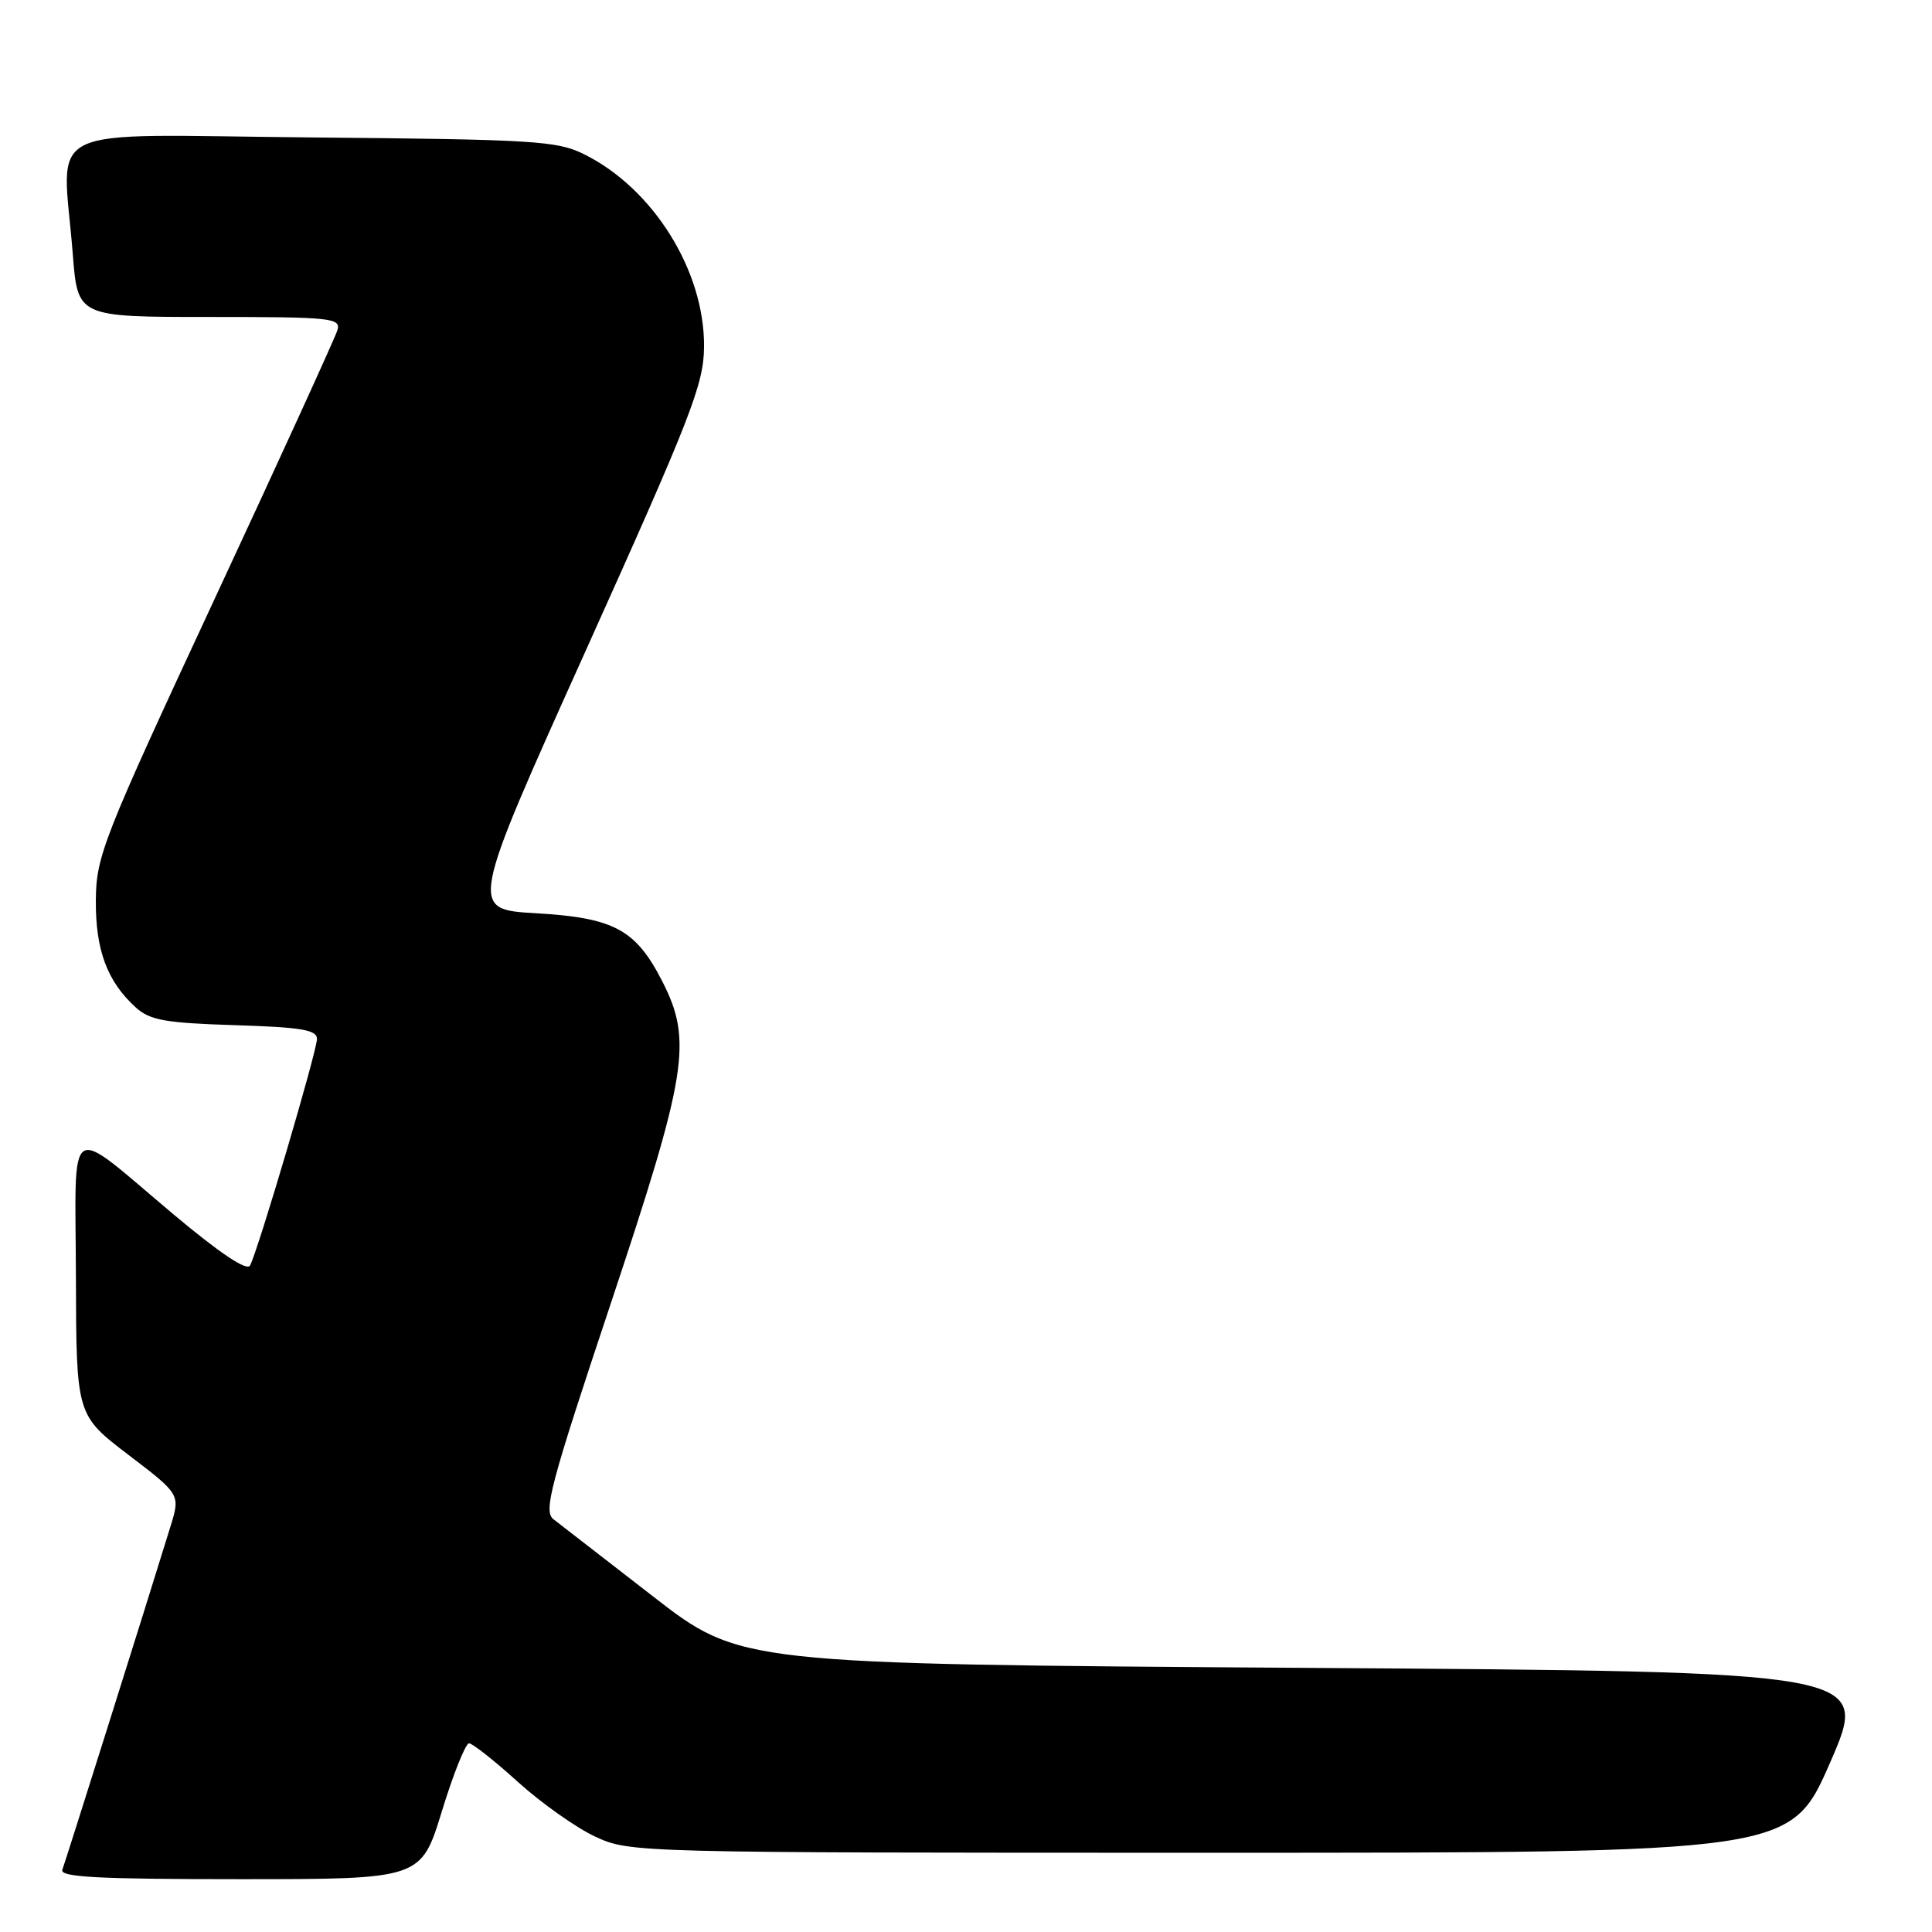 <?xml version="1.0" encoding="UTF-8" standalone="no"?>
<!DOCTYPE svg PUBLIC "-//W3C//DTD SVG 1.1//EN" "http://www.w3.org/Graphics/SVG/1.1/DTD/svg11.dtd" >
<svg xmlns="http://www.w3.org/2000/svg" xmlns:xlink="http://www.w3.org/1999/xlink" version="1.1" viewBox="0 0 256 256">
 <g >
 <path fill="currentColor"
d=" M 58.55 240.00 C 60.07 235.05 61.69 231.00 62.15 231.00 C 62.60 231.00 65.52 233.30 68.63 236.12 C 71.74 238.93 76.36 242.20 78.89 243.37 C 83.47 245.49 84.03 245.50 160.40 245.50 C 237.29 245.50 237.29 245.50 242.52 233.50 C 247.75 221.50 247.75 221.50 172.92 221.00 C 98.09 220.50 98.09 220.50 86.49 211.50 C 80.11 206.55 74.19 201.97 73.34 201.31 C 71.98 200.27 72.88 196.86 80.90 172.81 C 91.09 142.23 91.78 137.91 87.75 130.02 C 84.24 123.16 81.36 121.61 71.03 121.01 C 62.17 120.50 62.17 120.50 77.71 86.00 C 91.62 55.11 93.25 50.92 93.29 45.95 C 93.37 35.90 86.57 24.99 77.40 20.44 C 73.83 18.66 70.80 18.48 41.25 18.21 C 4.58 17.88 8.28 16.06 9.65 33.75 C 10.30 42.00 10.30 42.00 27.76 42.00 C 43.93 42.00 45.19 42.13 44.71 43.75 C 44.42 44.71 37.12 60.71 28.47 79.29 C 13.59 111.27 12.75 113.42 12.70 119.29 C 12.65 125.89 14.21 130.07 18.00 133.50 C 19.86 135.19 21.91 135.55 31.10 135.84 C 39.90 136.11 42.00 136.46 42.00 137.66 C 42.00 139.27 34.18 165.75 33.13 167.69 C 32.72 168.46 29.13 166.06 22.99 160.91 C 8.59 148.81 9.99 147.91 10.06 169.21 C 10.11 187.50 10.11 187.50 17.00 192.76 C 23.90 198.02 23.90 198.02 22.59 202.26 C 19.19 213.29 8.68 246.64 8.26 247.75 C 7.89 248.73 13.00 249.00 31.79 249.00 C 55.79 249.00 55.79 249.00 58.55 240.00 Z "/>
</g>
</svg>